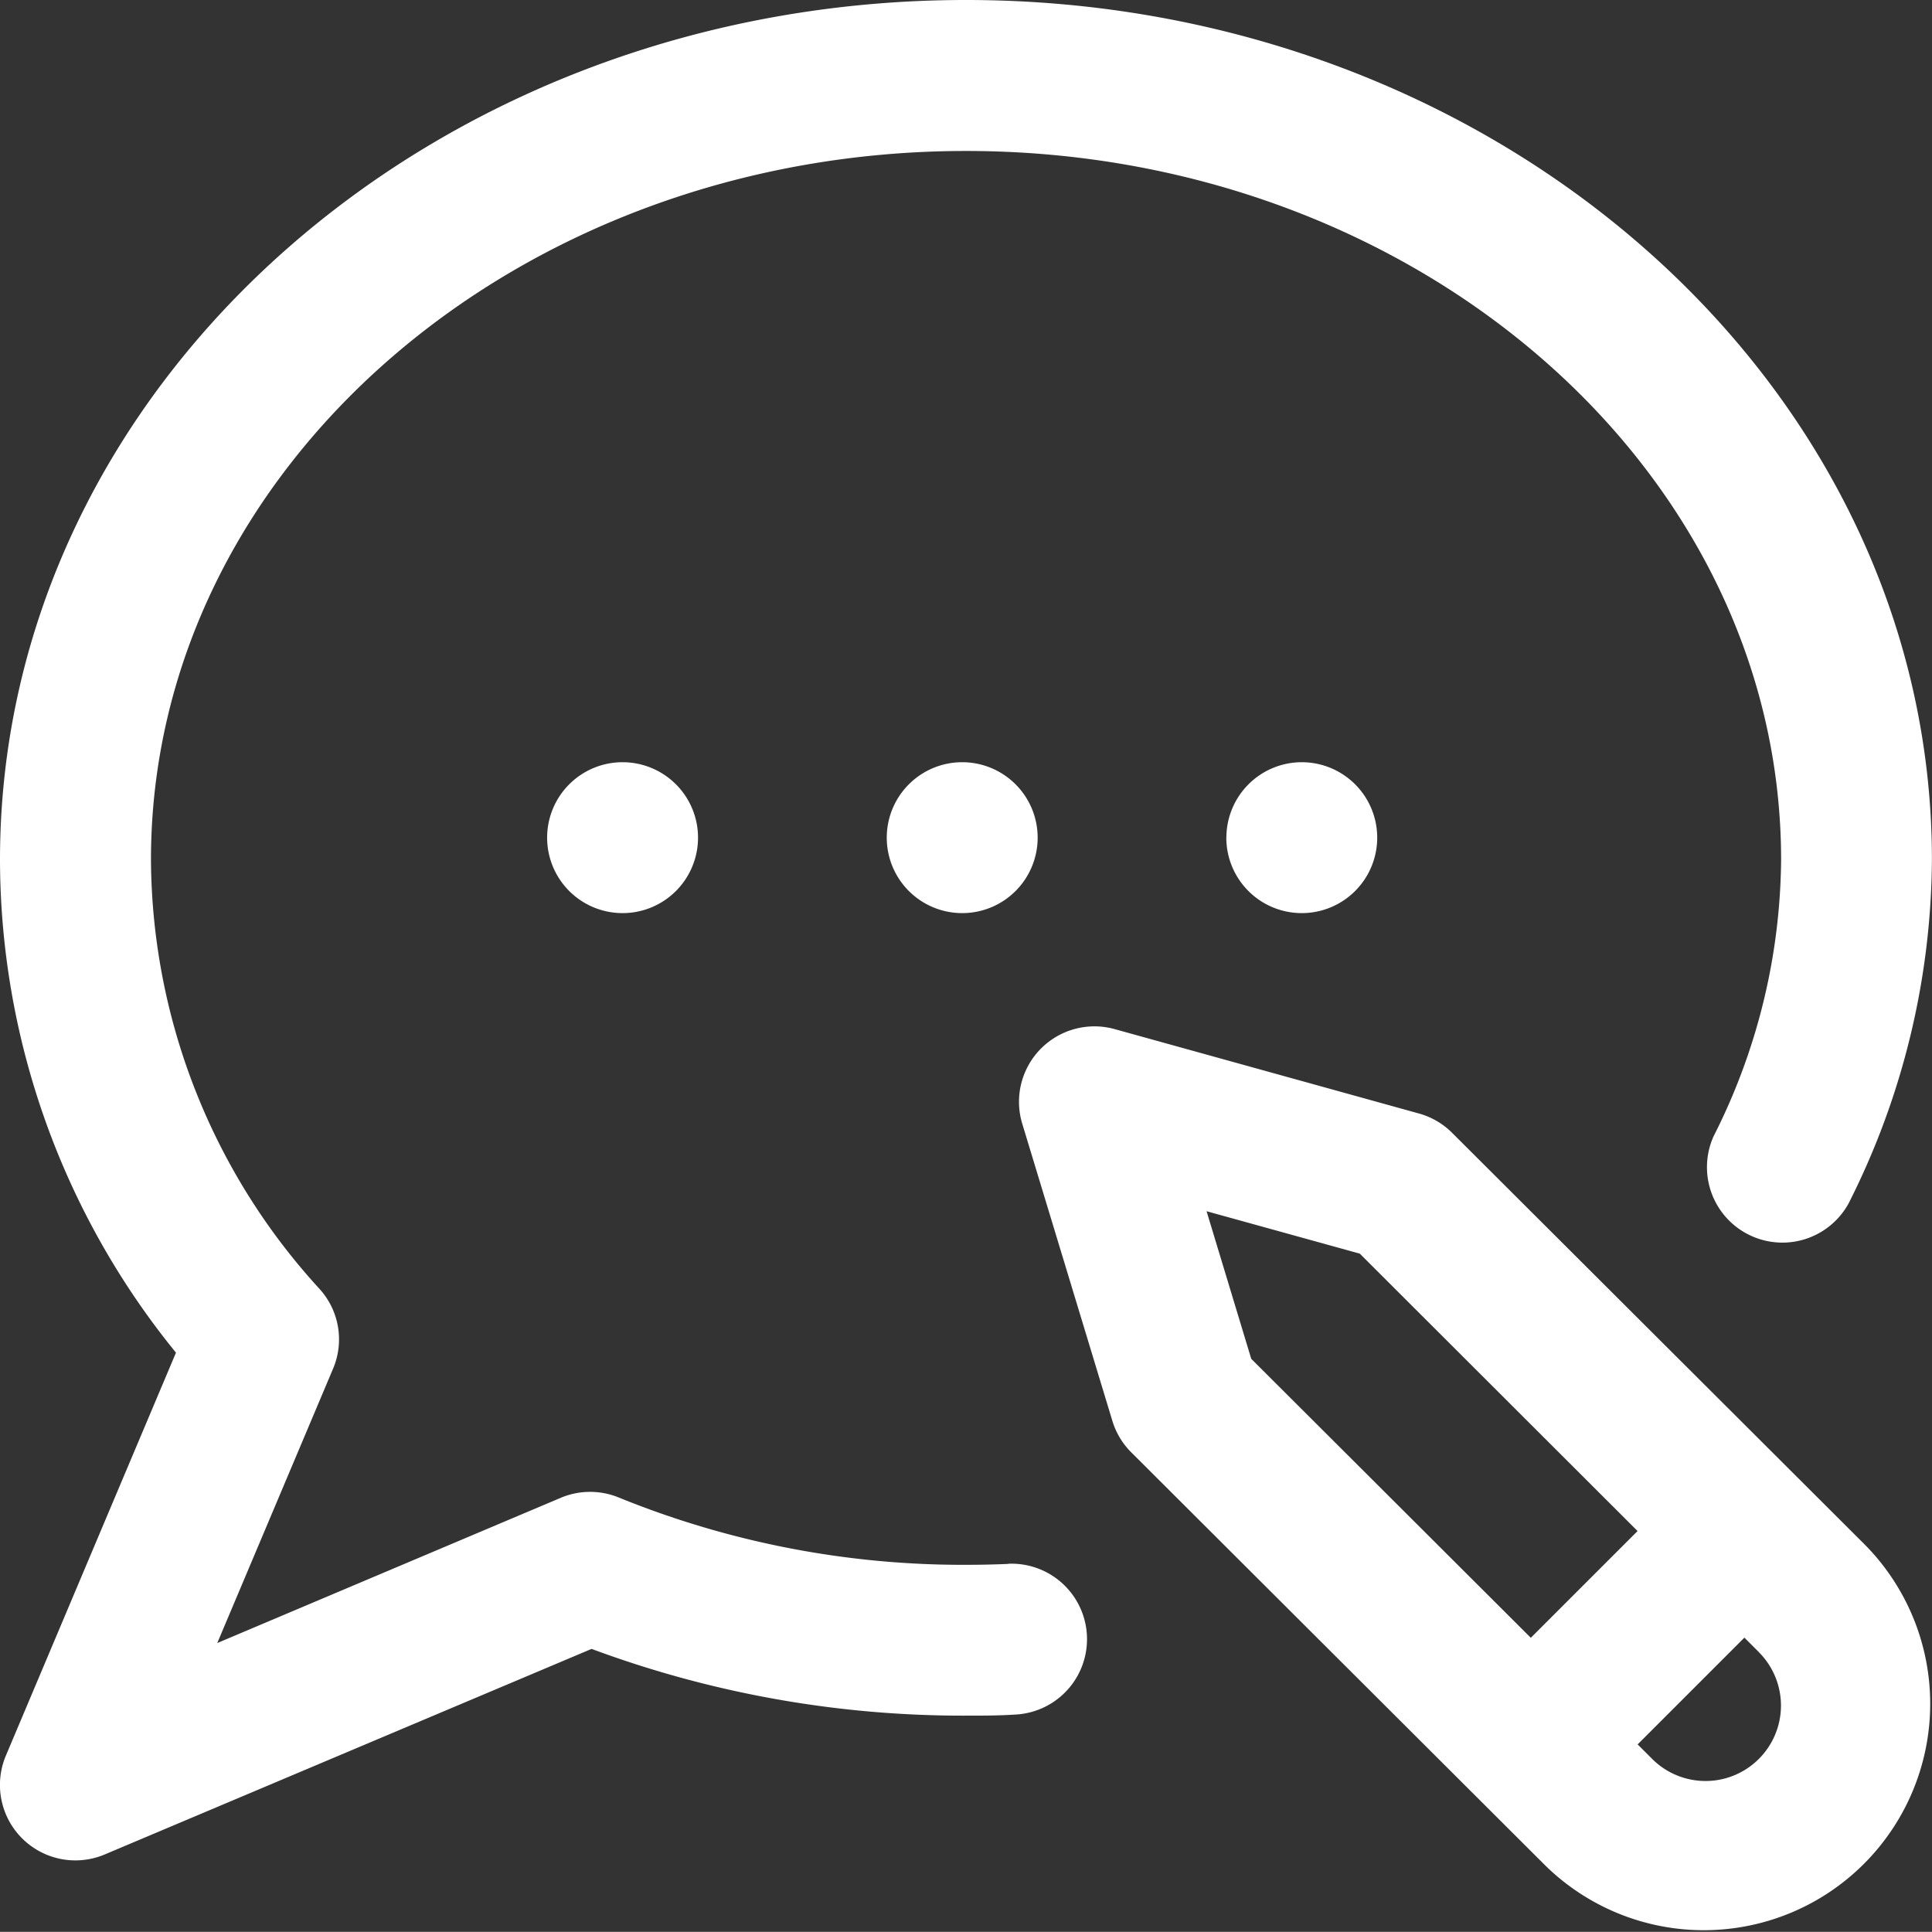 <svg xmlns="http://www.w3.org/2000/svg" viewBox="0 0 25.735 25.733">
  <rect x="0" y="0" width="25.735" height="25.733" fill="#333333" stroke="none"/>
  <defs>
    <style>
      .cls-1 {
        fill: #fff;
      }
    </style>
  </defs>
  <path id="flaticon1538517641-svg" class="cls-1" d="M12.817,10.153a1.005,1.005,0,1,1-1.005,1.005A1.005,1.005,0,0,1,12.817,10.153Zm3.518,1.005a1.005,1.005,0,1,0,1.005-1.005A1.005,1.005,0,0,0,16.336,11.158Zm-9.047,0a1.005,1.005,0,1,0,1.005-1.005A1.005,1.005,0,0,0,7.288,11.158Zm17.563,9.428a3.016,3.016,0,0,1-4.264,4.266l-5.518-5.506a1,1,0,0,1-.252-.42l-1.2-3.957a1.005,1.005,0,0,1,1.23-1.261L18.9,14.832a1.006,1.006,0,0,1,.442.257ZM16.667,18.1l3.724,3.716,1.422-1.422-3.7-3.695-2.041-.565Zm6.763,3.908-.194-.194-1.422,1.422.193.193a1.005,1.005,0,1,0,1.422-1.421Zm-10-1.176c-.186.008-.374.012-.559.012a12.165,12.165,0,0,1-4.625-.895,1.007,1.007,0,0,0-.771,0L2.894,21.886l1.542-3.653a1,1,0,0,0-.175-1.059,8.523,8.523,0,0,1-2.25-5.721c0-5.206,4.87-9.442,10.857-9.442s10.857,4.236,10.857,9.442a8.275,8.275,0,0,1-.9,3.684,1.005,1.005,0,0,0,1.8.891,10.268,10.268,0,0,0,1.109-4.575C25.735,5.137,19.963,0,12.867,0S0,5.137,0,11.452a10.422,10.422,0,0,0,2.344,6.566L.079,23.384A1.005,1.005,0,0,0,1.4,24.7l6.48-2.736a14.2,14.2,0,0,0,4.991.889c.214,0,.432,0,.647-.014a1.005,1.005,0,0,0-.088-2.009Zm0,0" transform="translate(0)"/>
</svg>
